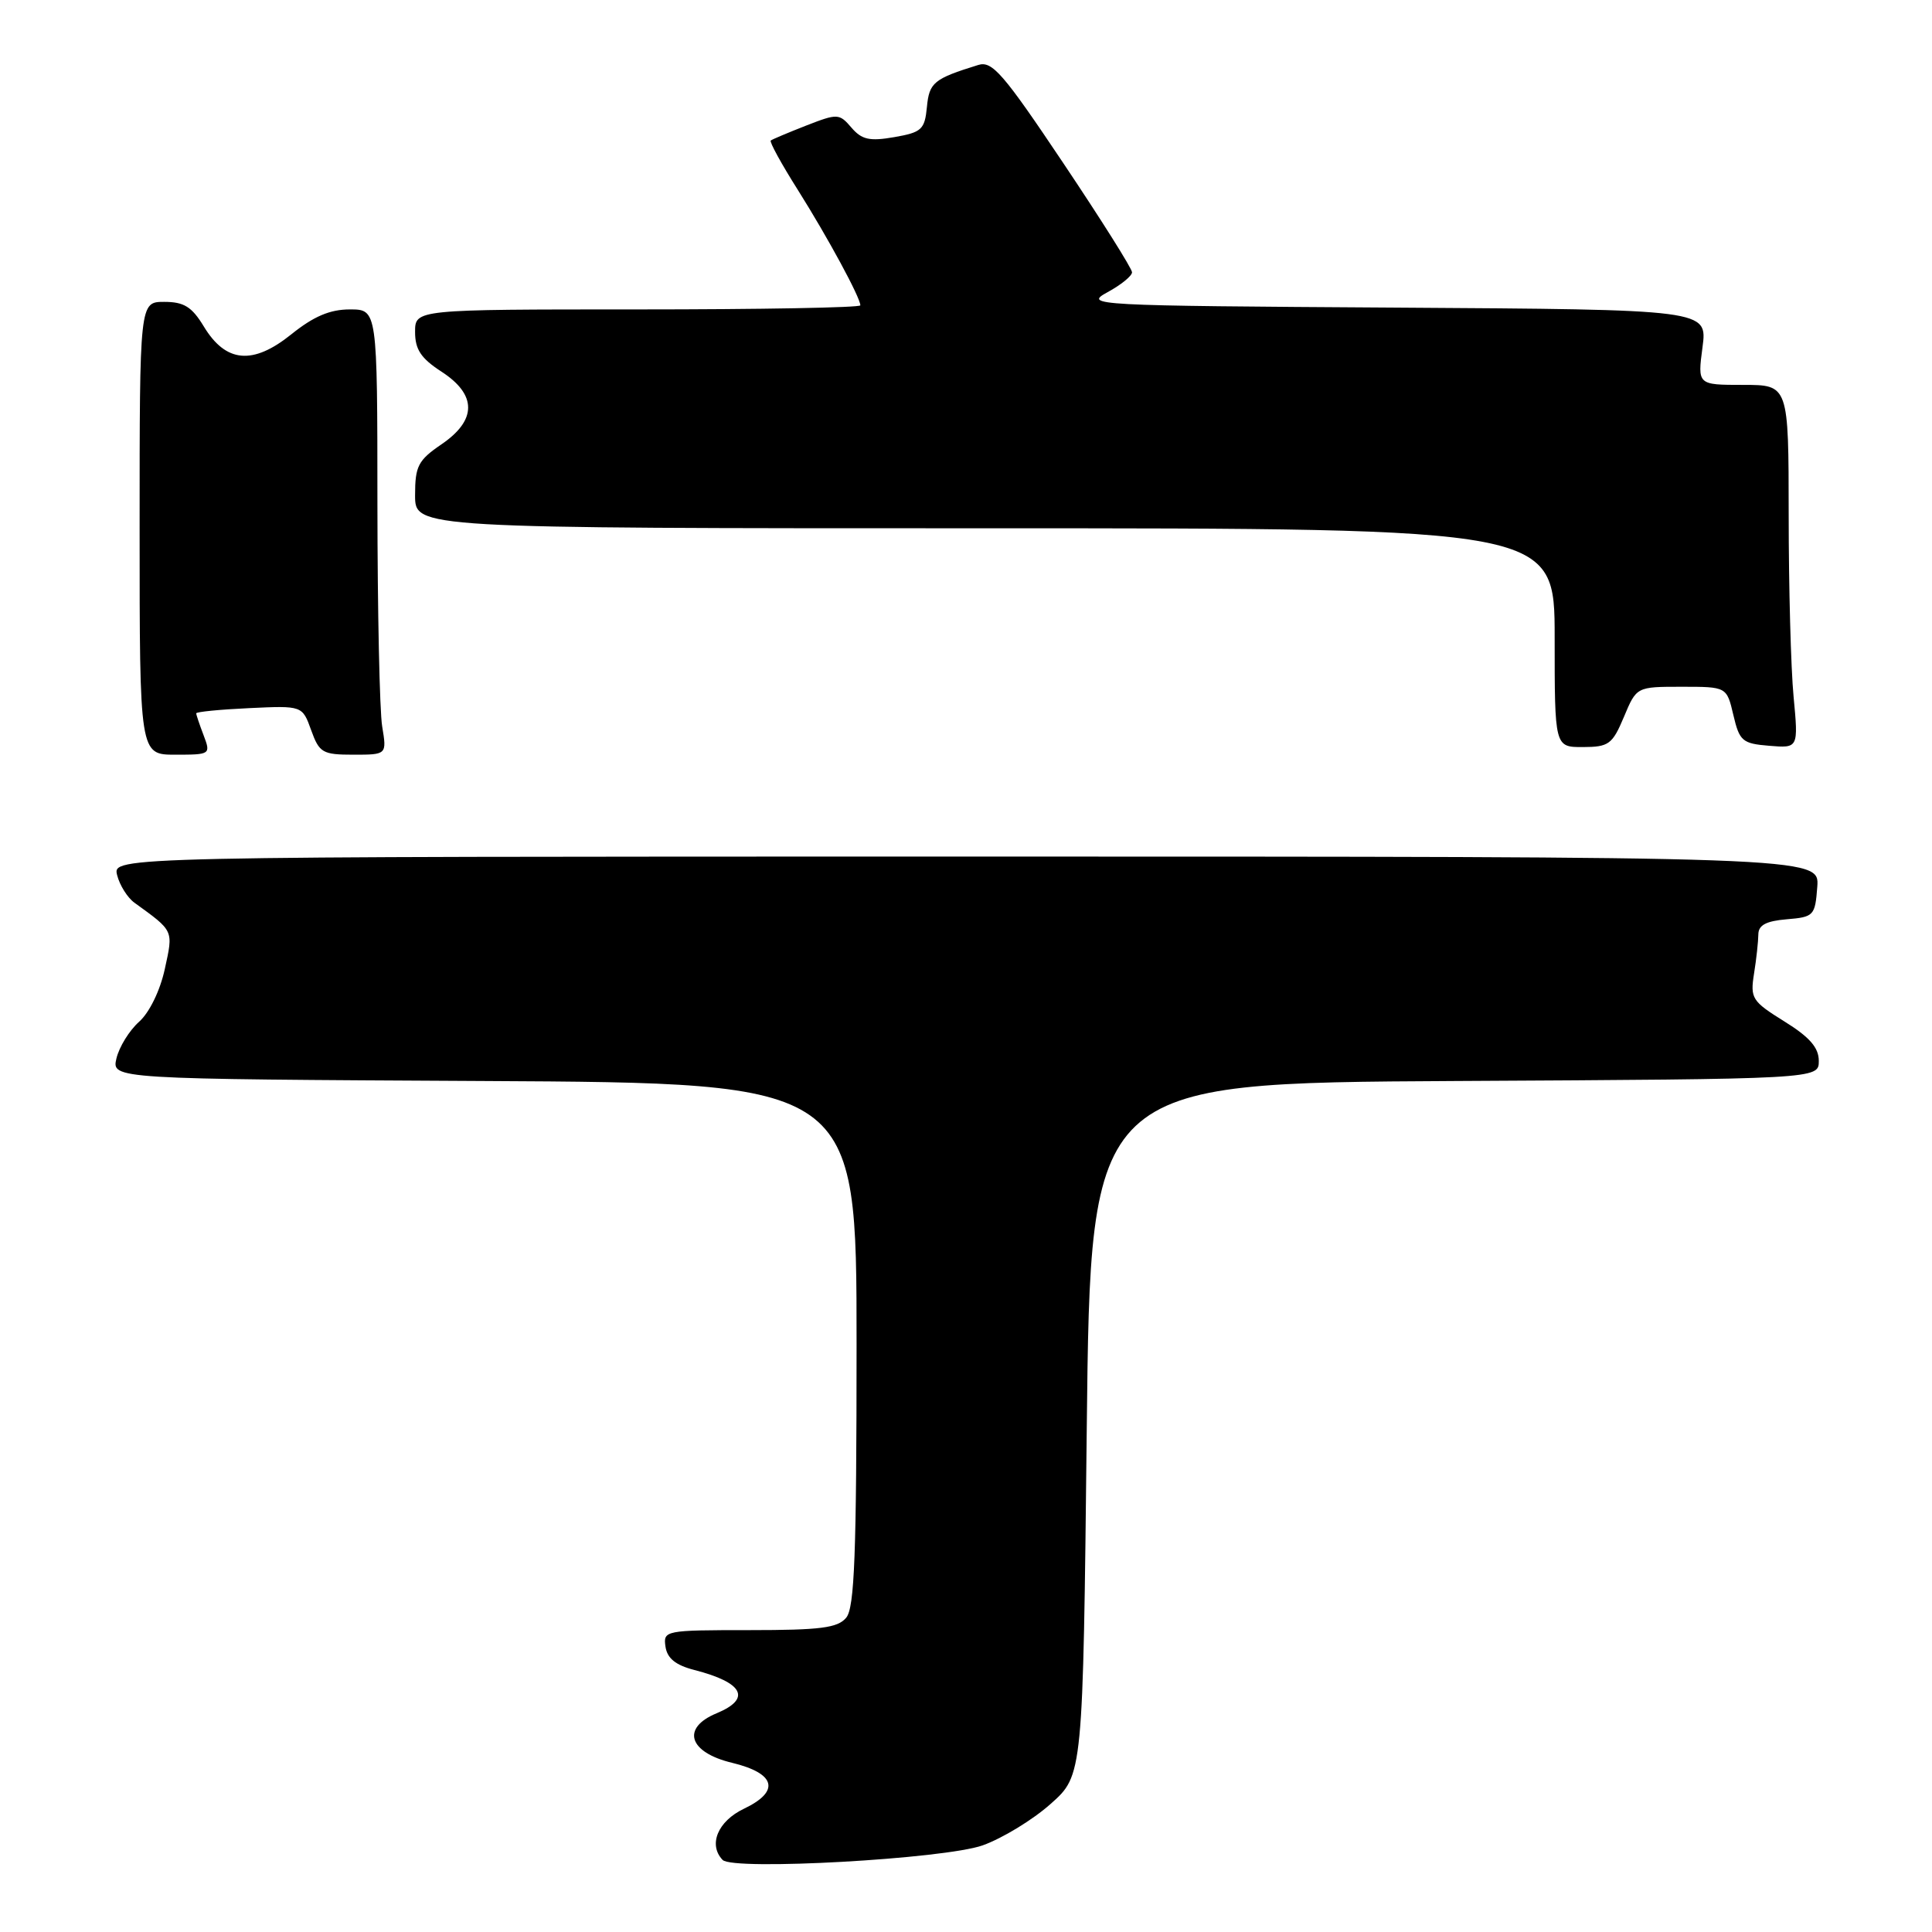 <?xml version="1.0" encoding="UTF-8" standalone="no"?>
<!DOCTYPE svg PUBLIC "-//W3C//DTD SVG 1.1//EN" "http://www.w3.org/Graphics/SVG/1.1/DTD/svg11.dtd" >
<svg xmlns="http://www.w3.org/2000/svg" xmlns:xlink="http://www.w3.org/1999/xlink" version="1.1" viewBox="0 0 256 256">
 <g >
 <path fill="currentColor"
d=" M 130.21 244.52 C 132.81 243.59 136.86 241.13 139.21 239.03 C 143.50 235.23 143.50 235.23 144.00 189.37 C 144.50 143.50 144.50 143.50 192.75 143.24 C 241.00 142.98 241.00 142.98 241.00 140.58 C 241.00 138.82 239.80 137.43 236.43 135.34 C 232.14 132.67 231.90 132.29 232.42 129.00 C 232.73 127.08 232.98 124.74 232.99 123.81 C 233.00 122.58 234.02 122.04 236.75 121.81 C 240.35 121.51 240.51 121.34 240.80 117.50 C 241.09 113.50 241.09 113.50 128.00 113.50 C 14.91 113.50 14.91 113.50 15.52 115.96 C 15.86 117.31 16.90 118.96 17.82 119.62 C 23.07 123.42 22.97 123.21 21.84 128.39 C 21.22 131.25 19.80 134.17 18.43 135.39 C 17.13 136.55 15.79 138.73 15.43 140.24 C 14.79 142.98 14.79 142.98 64.14 143.24 C 113.50 143.50 113.50 143.50 113.50 178.10 C 113.50 205.95 113.23 213.02 112.13 214.35 C 111.00 215.71 108.73 216.00 99.31 216.00 C 88.10 216.00 87.87 216.05 88.18 218.19 C 88.41 219.74 89.52 220.64 92.00 221.28 C 98.51 222.95 99.61 225.09 94.95 227.02 C 90.24 228.97 91.25 232.20 97.00 233.58 C 102.80 234.98 103.42 237.36 98.57 239.67 C 95.11 241.32 93.82 244.43 95.75 246.45 C 97.14 247.89 125.14 246.32 130.21 244.52 Z  M 26.98 97.43 C 26.44 96.02 26.00 94.71 26.00 94.52 C 26.00 94.32 29.16 94.01 33.03 93.83 C 40.06 93.50 40.06 93.50 41.23 96.75 C 42.31 99.75 42.74 100.00 46.83 100.00 C 51.26 100.00 51.26 100.00 50.64 96.25 C 50.30 94.19 50.02 80.91 50.01 66.75 C 50.00 41.00 50.00 41.00 46.35 41.00 C 43.72 41.00 41.56 41.92 38.60 44.30 C 33.50 48.40 29.92 48.08 27.00 43.25 C 25.42 40.65 24.38 40.00 21.76 40.00 C 18.50 40.00 18.50 40.00 18.50 70.00 C 18.50 100.00 18.50 100.00 23.23 100.00 C 27.88 100.00 27.94 99.96 26.98 97.43 Z  M 215.18 94.99 C 216.85 91.00 216.85 91.00 222.83 91.00 C 228.80 91.00 228.80 91.00 229.68 94.75 C 230.49 98.20 230.87 98.53 234.43 98.82 C 238.30 99.14 238.30 99.14 237.66 92.32 C 237.30 88.57 237.01 77.74 237.01 68.25 C 237.00 51.00 237.00 51.00 230.97 51.00 C 224.93 51.00 224.93 51.00 225.59 46.01 C 226.25 41.02 226.25 41.02 184.88 40.76 C 144.61 40.51 143.59 40.45 146.75 38.72 C 148.54 37.75 150.00 36.56 150.00 36.08 C 150.00 35.59 145.89 29.07 140.87 21.58 C 132.92 9.71 131.46 8.03 129.62 8.61 C 123.72 10.44 123.13 10.93 122.82 14.19 C 122.53 17.17 122.12 17.54 118.50 18.17 C 115.23 18.74 114.19 18.51 112.82 16.91 C 111.21 15.03 110.98 15.02 106.82 16.64 C 104.45 17.57 102.33 18.46 102.13 18.62 C 101.93 18.78 103.55 21.74 105.74 25.20 C 109.68 31.46 114.00 39.43 114.00 40.46 C 114.00 40.76 100.72 41.00 84.50 41.00 C 55.00 41.00 55.00 41.00 55.00 43.99 C 55.00 46.31 55.79 47.49 58.49 49.24 C 63.21 52.30 63.21 55.67 58.49 58.88 C 55.40 60.99 55.00 61.76 55.00 65.63 C 55.00 70.00 55.00 70.00 130.50 70.00 C 206.00 70.00 206.00 70.00 206.00 84.50 C 206.00 99.00 206.00 99.00 209.75 98.99 C 213.17 98.98 213.65 98.63 215.18 94.99 Z "/>
</g>
</svg>
